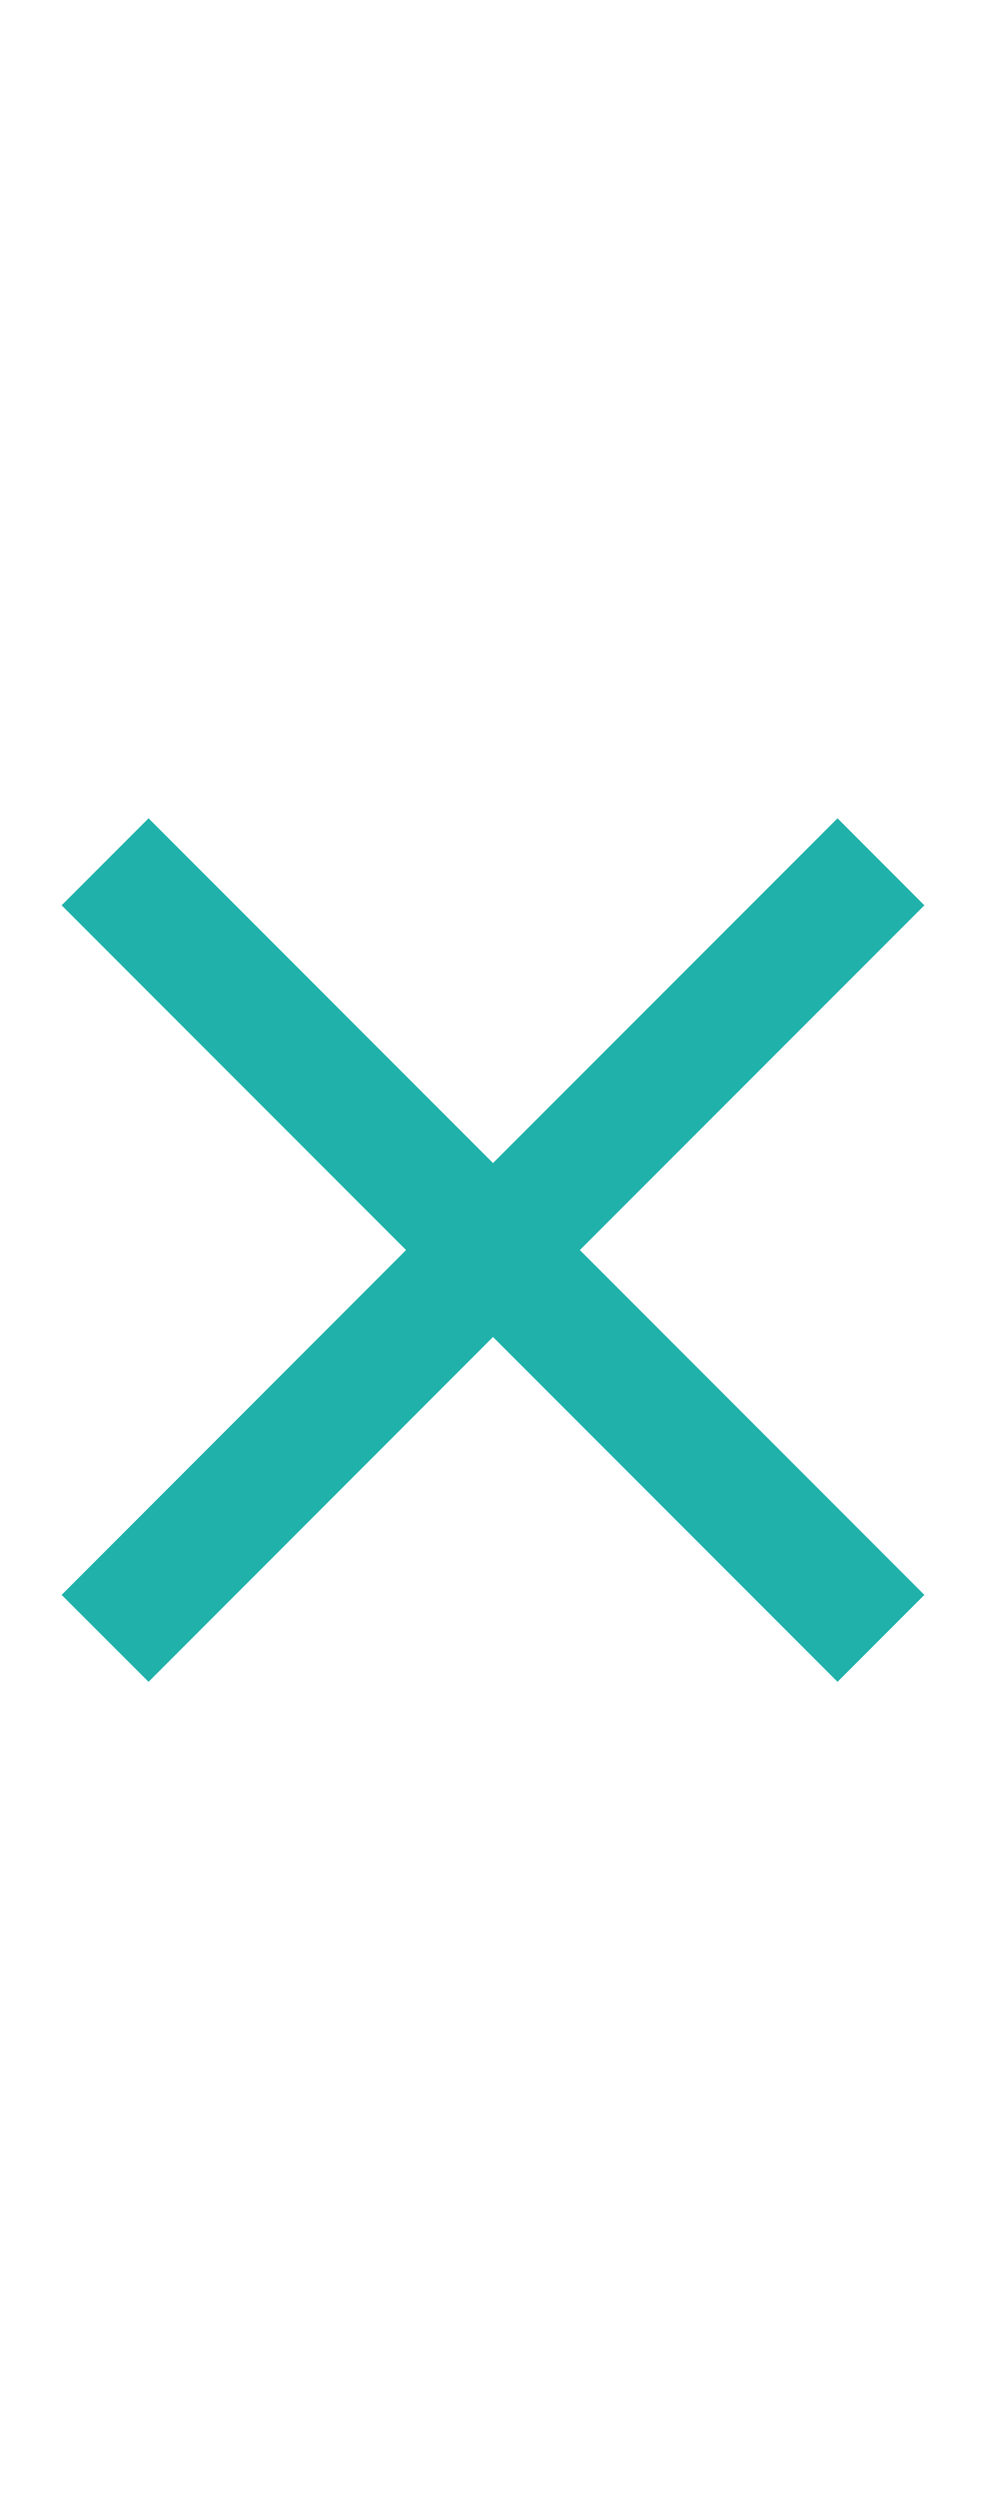 <svg xmlns="http://www.w3.org/2000/svg" width="15" height="38" viewBox="0 0 12 12">
    <g fill="none" fill-rule="evenodd">
        <path fill="#20b2aa" d="M14.25 4.808L13.193 3.75 9 7.942 4.808 3.75 3.75 4.808 7.942 9 3.75 13.193 4.808 14.25 9 10.057 13.193 14.25 14.25 13.193 10.057 9z" transform="translate(-3 -3)"/>
        <path d="M0 0L18 0 18 18 0 18z" transform="translate(-3 -3)"/>
    </g>
</svg>
